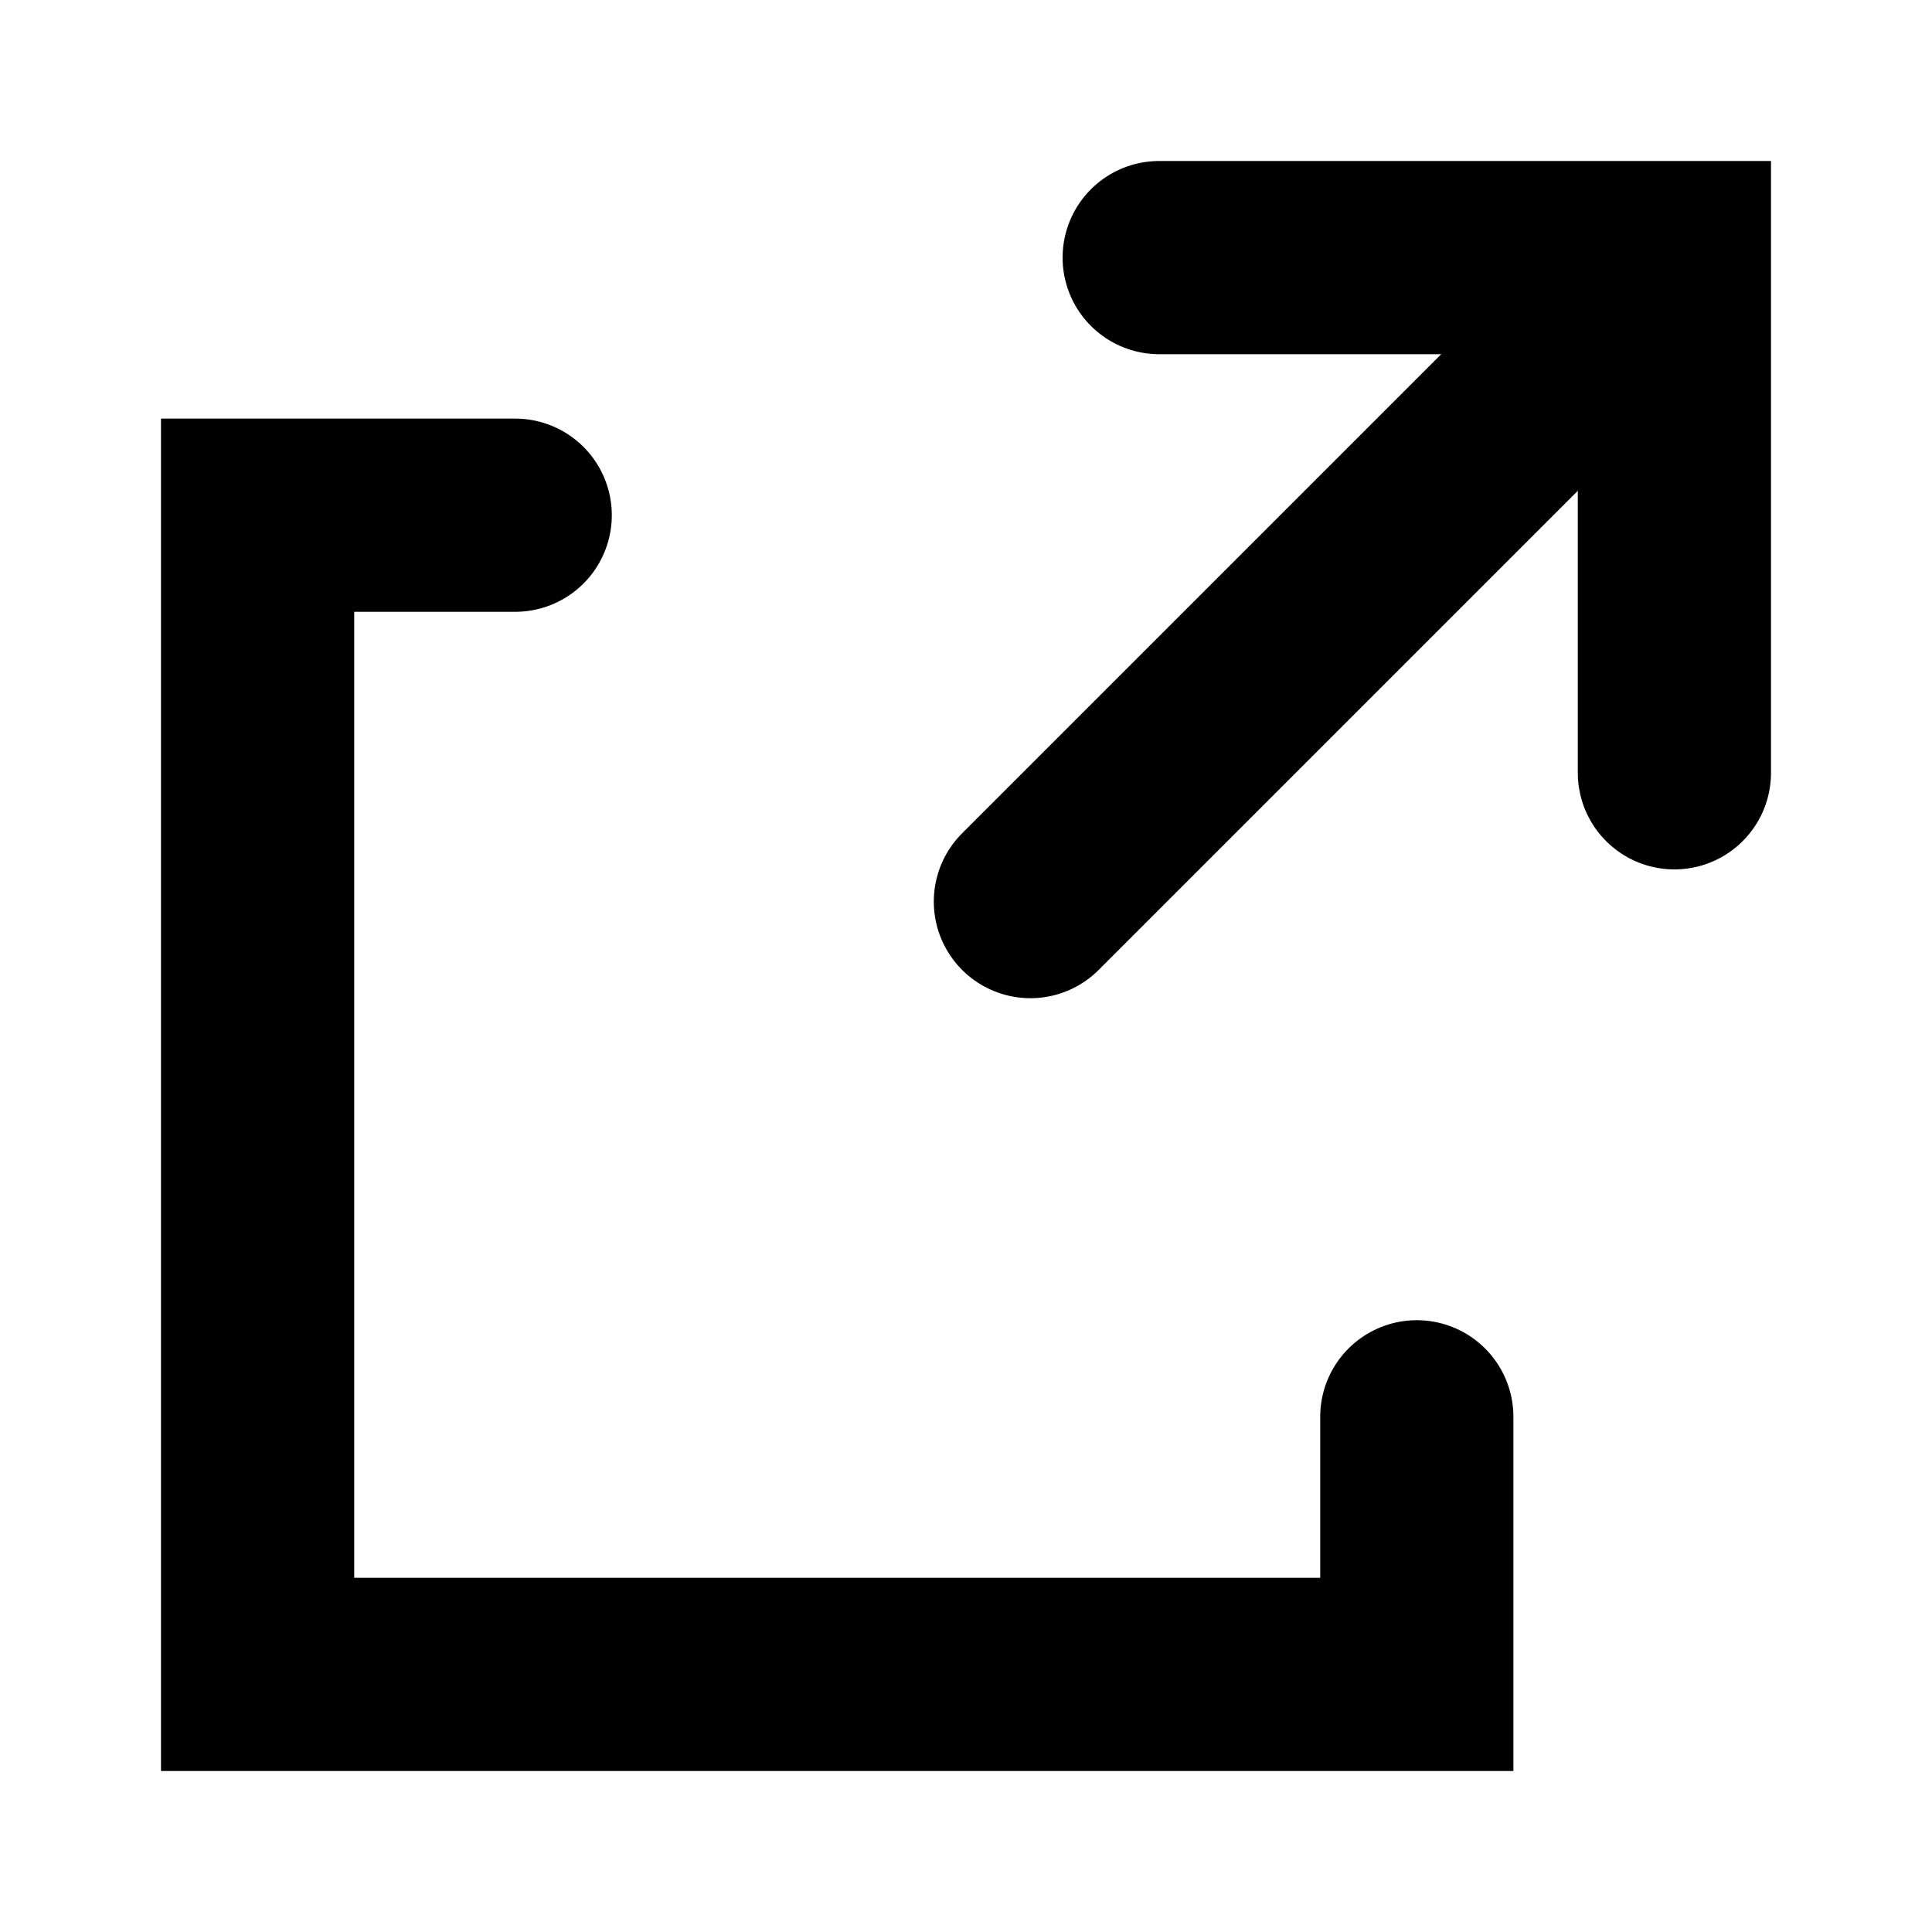 <svg width="15" height="15" viewBox="0 0 15 15" fill="none" xmlns="http://www.w3.org/2000/svg">
<path d="M11 11V13H2V4H4" stroke="currentColor" stroke-width="1.5" stroke-linecap="round"/>
<path d="M13 6L13 2L9 2" stroke="currentColor" stroke-width="1.5" stroke-linecap="round"/>
<path d="M12 3L8 7" stroke="currentColor" stroke-width="1.5" stroke-linecap="round"/>
</svg>
